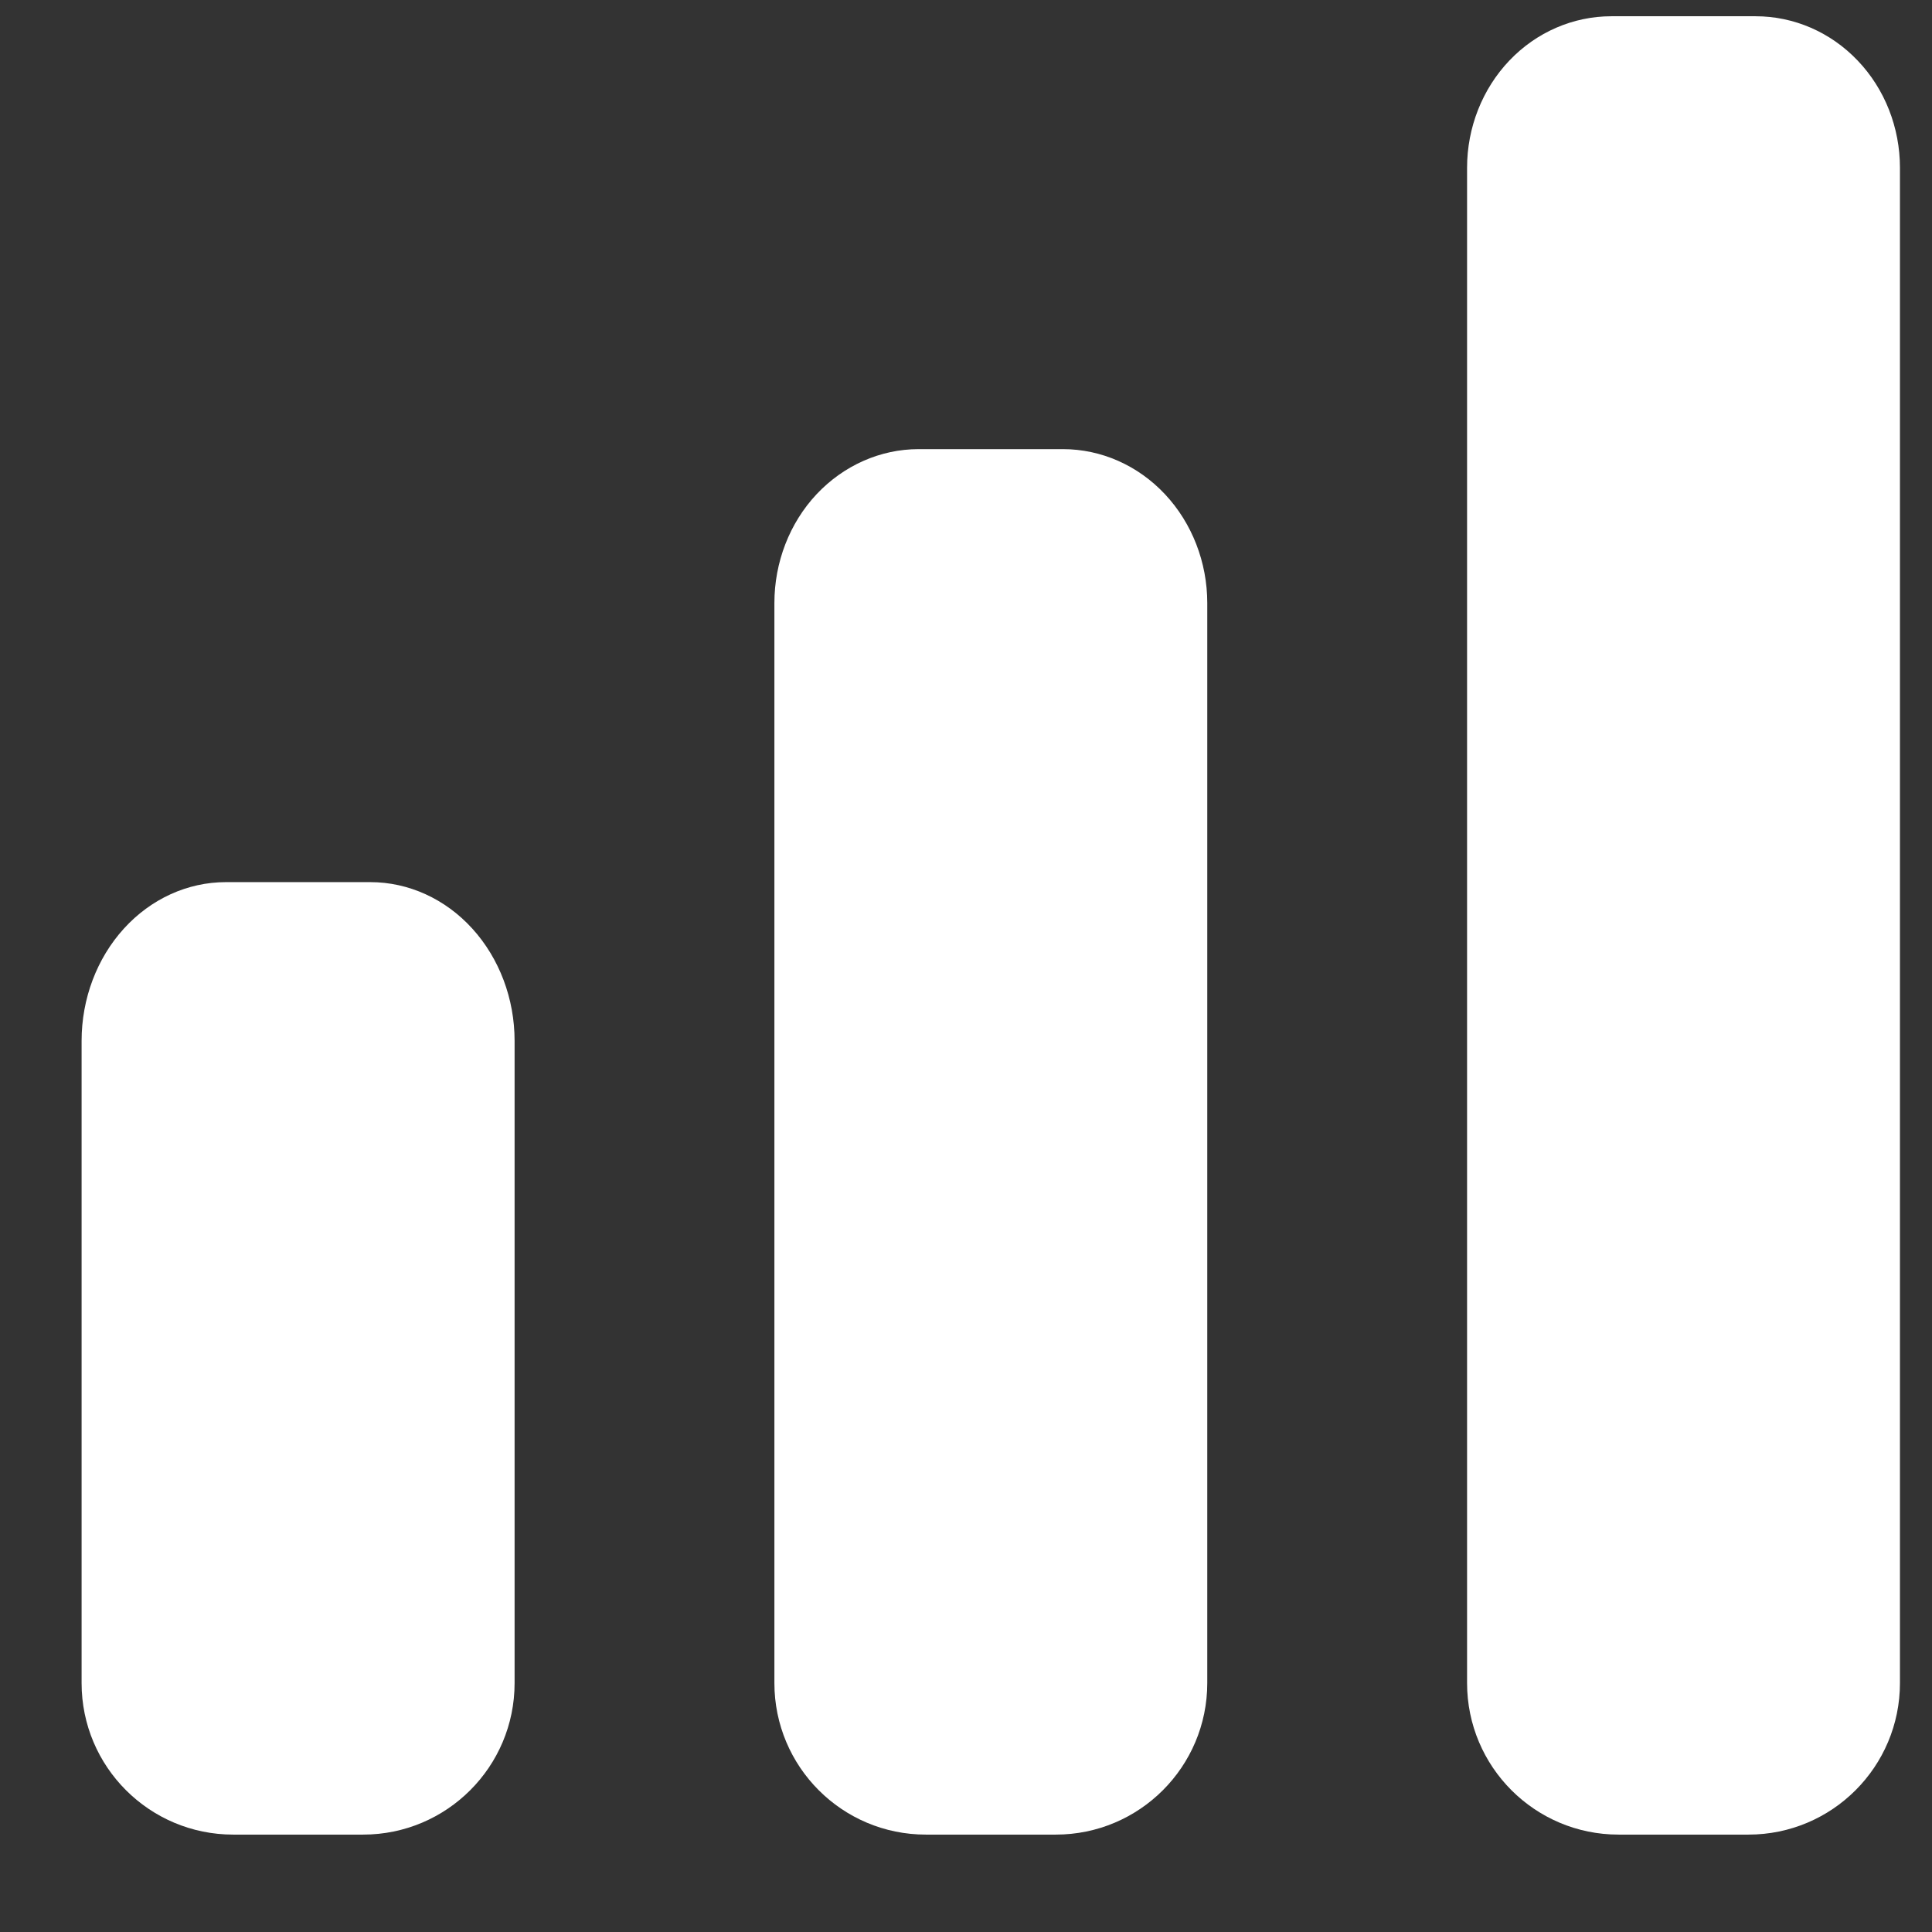 <svg width="17" height="17" viewBox="0 0 17 17" fill="none" xmlns="http://www.w3.org/2000/svg">
<rect x="0" y="0" width="17" height="17" fill="#333333" stroke="none"/>
<path d="M9.353 3.952H8.083C7.747 3.952 7.424 4.095 7.185 4.349C6.947 4.603 6.814 4.948 6.814 5.307V14.809C6.814 15.546 7.41 16.143 8.147 16.143H9.29C10.026 16.143 10.623 15.546 10.623 14.809V5.307C10.623 4.948 10.489 4.603 10.251 4.349C10.013 4.095 9.69 3.952 9.353 3.952Z" fill="white"/>
<path d="M15.448 0.143H14.179C13.842 0.143 13.519 0.283 13.281 0.533C13.043 0.783 12.909 1.123 12.909 1.476V14.809C12.909 15.546 13.506 16.143 14.242 16.143H15.385C16.121 16.143 16.718 15.546 16.718 14.809V1.476C16.718 1.123 16.585 0.783 16.346 0.533C16.108 0.283 15.785 0.143 15.448 0.143Z" fill="white"/>
<path d="M3.258 7.762H1.988C1.651 7.762 1.328 7.909 1.09 8.171C0.852 8.433 0.718 8.788 0.718 9.159L0.718 14.81C0.718 15.546 1.315 16.143 2.052 16.143H3.195C3.931 16.143 4.528 15.546 4.528 14.81V9.159C4.528 8.788 4.394 8.433 4.156 8.171C3.918 7.909 3.595 7.762 3.258 7.762Z" fill="white"/>
</svg>
